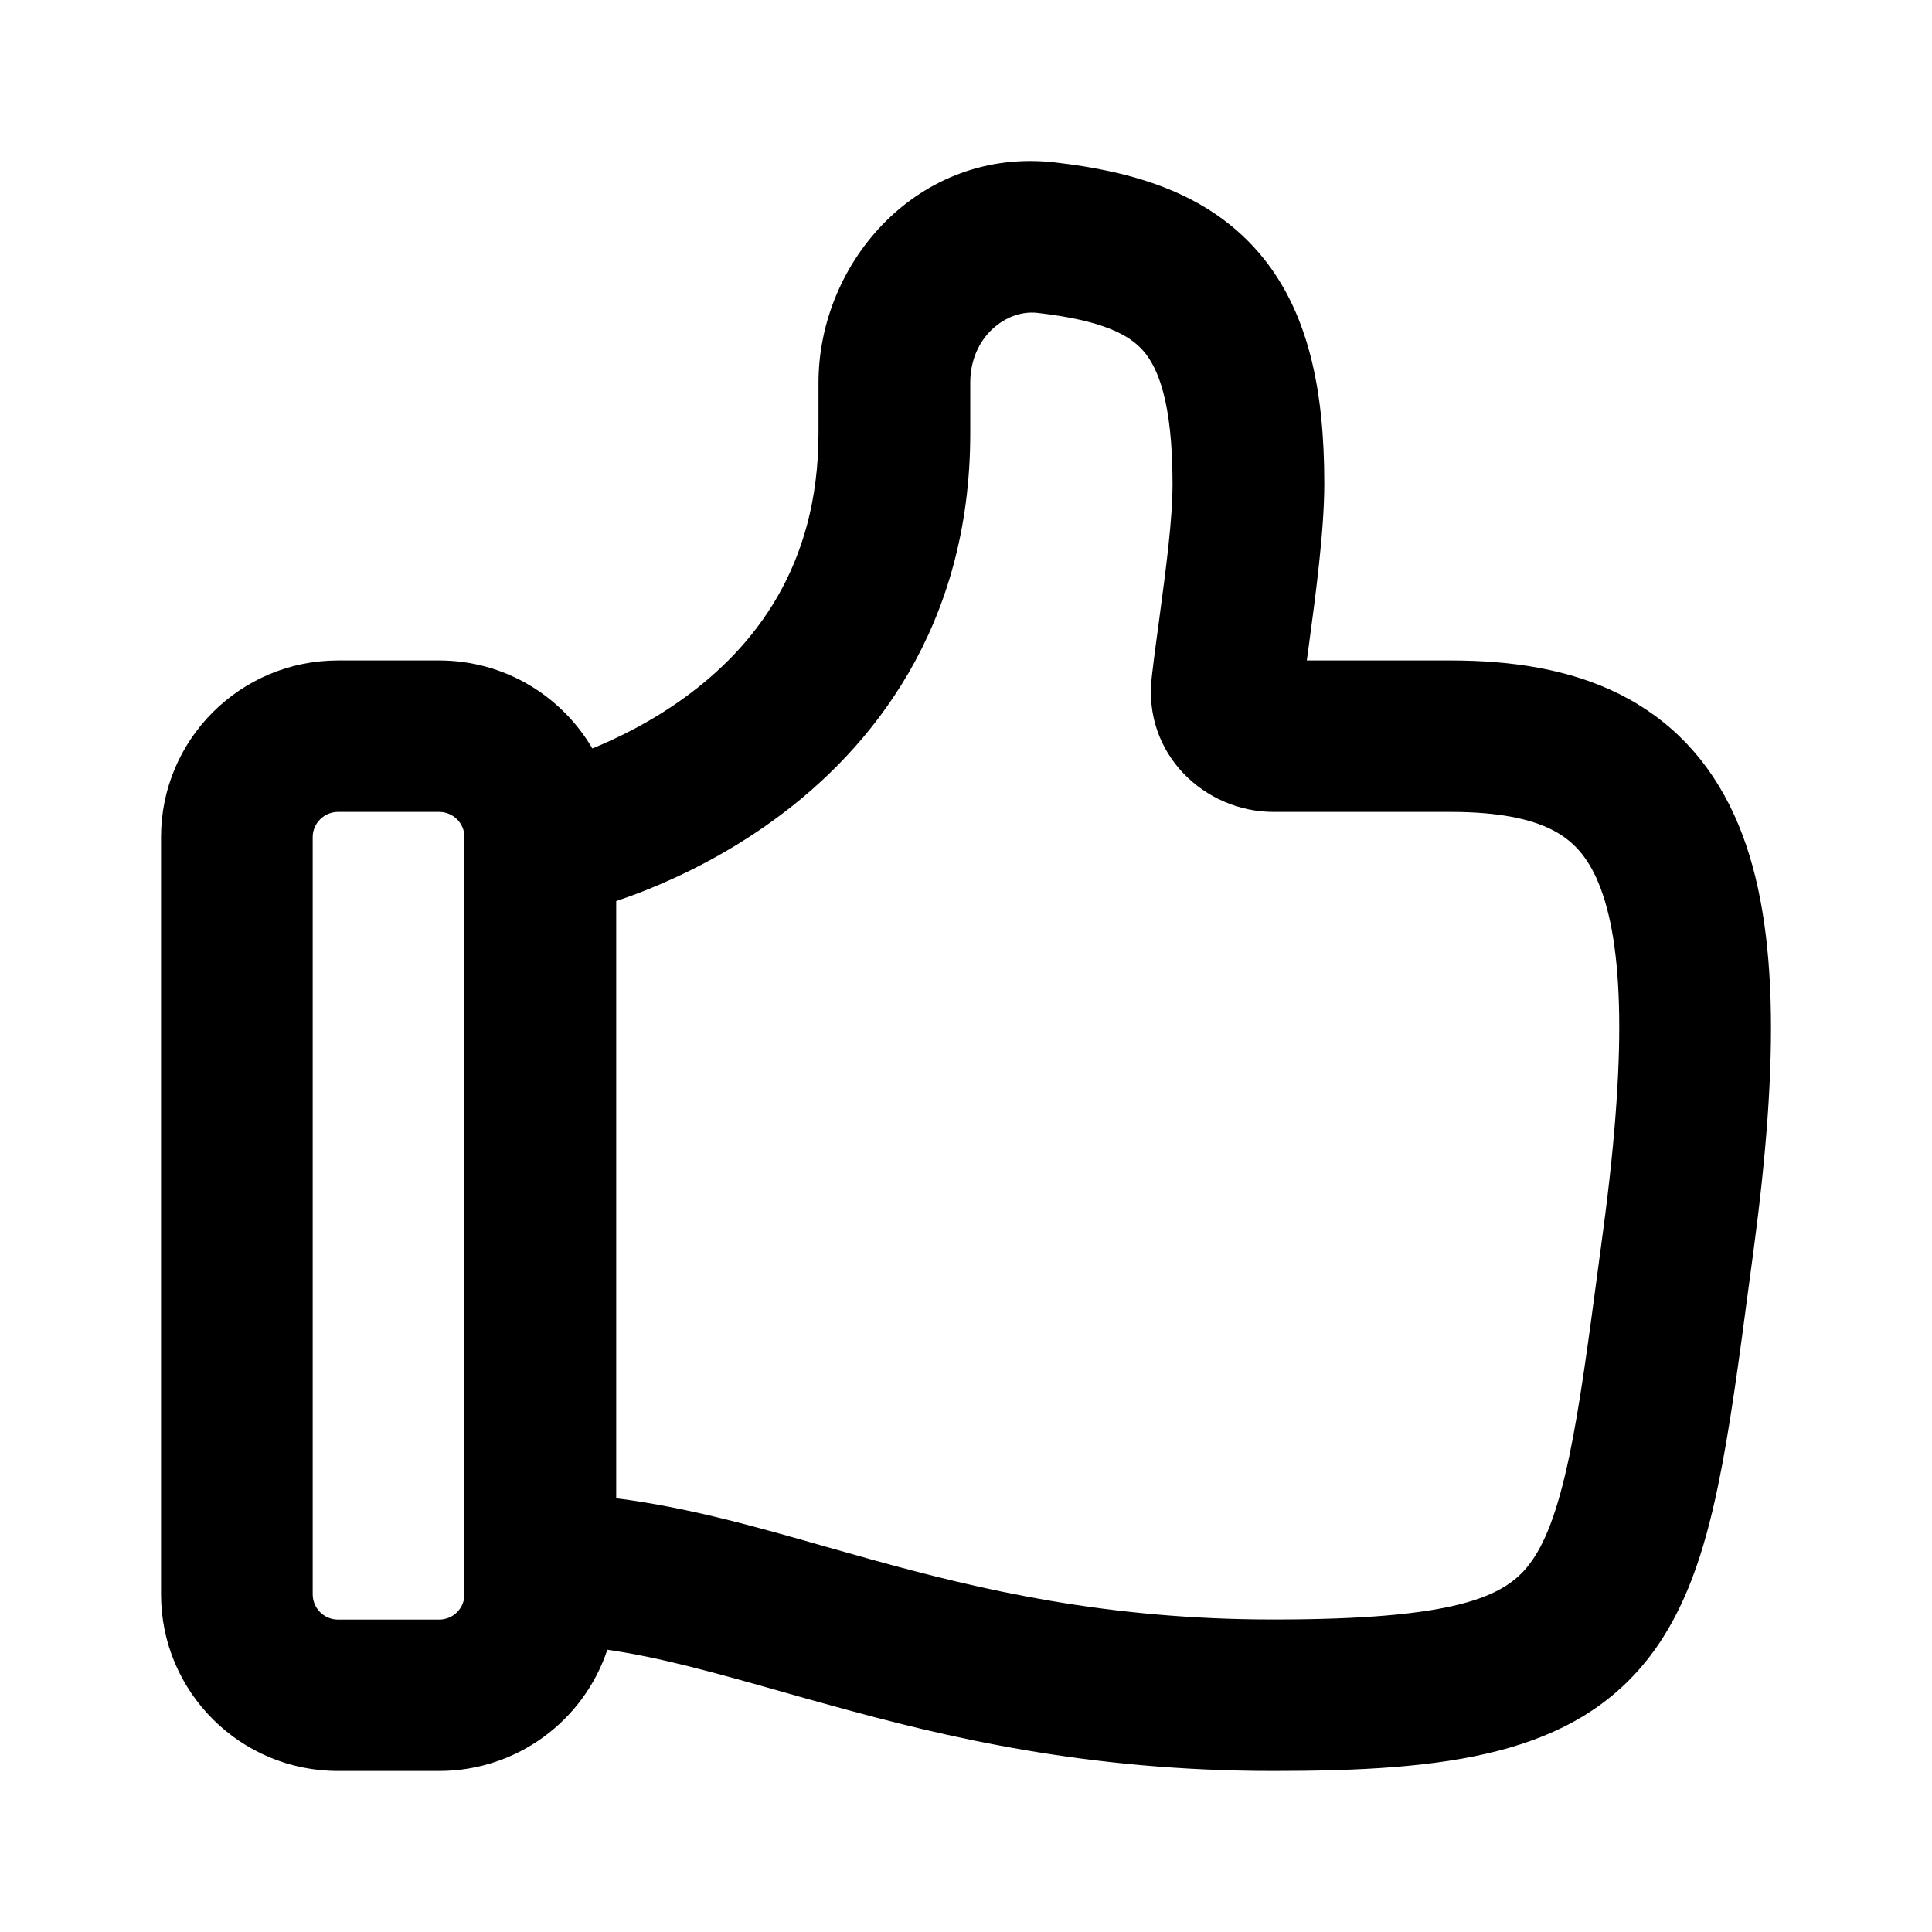<svg width="100%" height="100%" viewBox="0 0 20 20" fill="none" xmlns="http://www.w3.org/2000/svg">
<path fill-rule="evenodd" clip-rule="evenodd" d="M10.917 1.681C9.514 1.522 8.473 2.707 8.473 3.963V4.486C8.473 5.874 7.796 6.704 7.093 7.217C6.75 7.467 6.402 7.638 6.132 7.748C5.814 7.204 5.223 6.837 4.546 6.837H3.499C2.487 6.837 1.667 7.656 1.667 8.666V16.504C1.667 17.515 2.487 18.333 3.499 18.333H4.546C5.357 18.333 6.046 17.807 6.287 17.078C6.836 17.157 7.404 17.317 8.093 17.512L8.093 17.512C8.252 17.557 8.417 17.604 8.59 17.651C9.798 17.986 11.251 18.333 13.185 18.333C14.971 18.333 16.294 18.174 17.082 17.143C17.452 16.658 17.644 16.054 17.782 15.395C17.905 14.809 18 14.095 18.109 13.27L18.152 12.95C18.413 10.997 18.429 9.483 17.954 8.44C17.699 7.879 17.303 7.455 16.764 7.185C16.247 6.927 15.649 6.837 15.018 6.837H13.528L13.544 6.72V6.72C13.617 6.178 13.709 5.498 13.709 5.008C13.709 4.045 13.55 3.212 13.022 2.605C12.487 1.99 11.716 1.772 10.917 1.681ZM6.379 15.51C7.117 15.603 7.835 15.807 8.548 16.011H8.548C8.703 16.054 8.856 16.098 9.01 16.141C10.158 16.459 11.454 16.765 13.185 16.765C15.064 16.765 15.573 16.533 15.832 16.193C15.986 15.991 16.121 15.665 16.245 15.074C16.355 14.549 16.441 13.899 16.553 13.057L16.595 12.743C16.858 10.776 16.793 9.679 16.525 9.088C16.408 8.833 16.258 8.686 16.061 8.587C15.843 8.478 15.516 8.405 15.018 8.405H13.185C12.467 8.405 11.829 7.802 11.923 7.009C11.946 6.809 11.974 6.602 12.002 6.397C12.07 5.886 12.138 5.383 12.138 5.008C12.138 4.163 11.987 3.806 11.836 3.633C11.693 3.468 11.416 3.316 10.739 3.239C10.418 3.202 10.044 3.486 10.044 3.963V4.486C10.044 6.494 9.019 7.754 8.02 8.482C7.528 8.841 7.04 9.075 6.677 9.219C6.566 9.263 6.465 9.299 6.379 9.328V15.51ZM4.546 8.405C4.691 8.405 4.808 8.522 4.808 8.666V16.243V16.504C4.808 16.649 4.691 16.766 4.546 16.766H3.499C3.355 16.766 3.237 16.649 3.237 16.504V8.666C3.237 8.522 3.355 8.405 3.499 8.405H4.546Z" fill="currentColor"/>
</svg>
